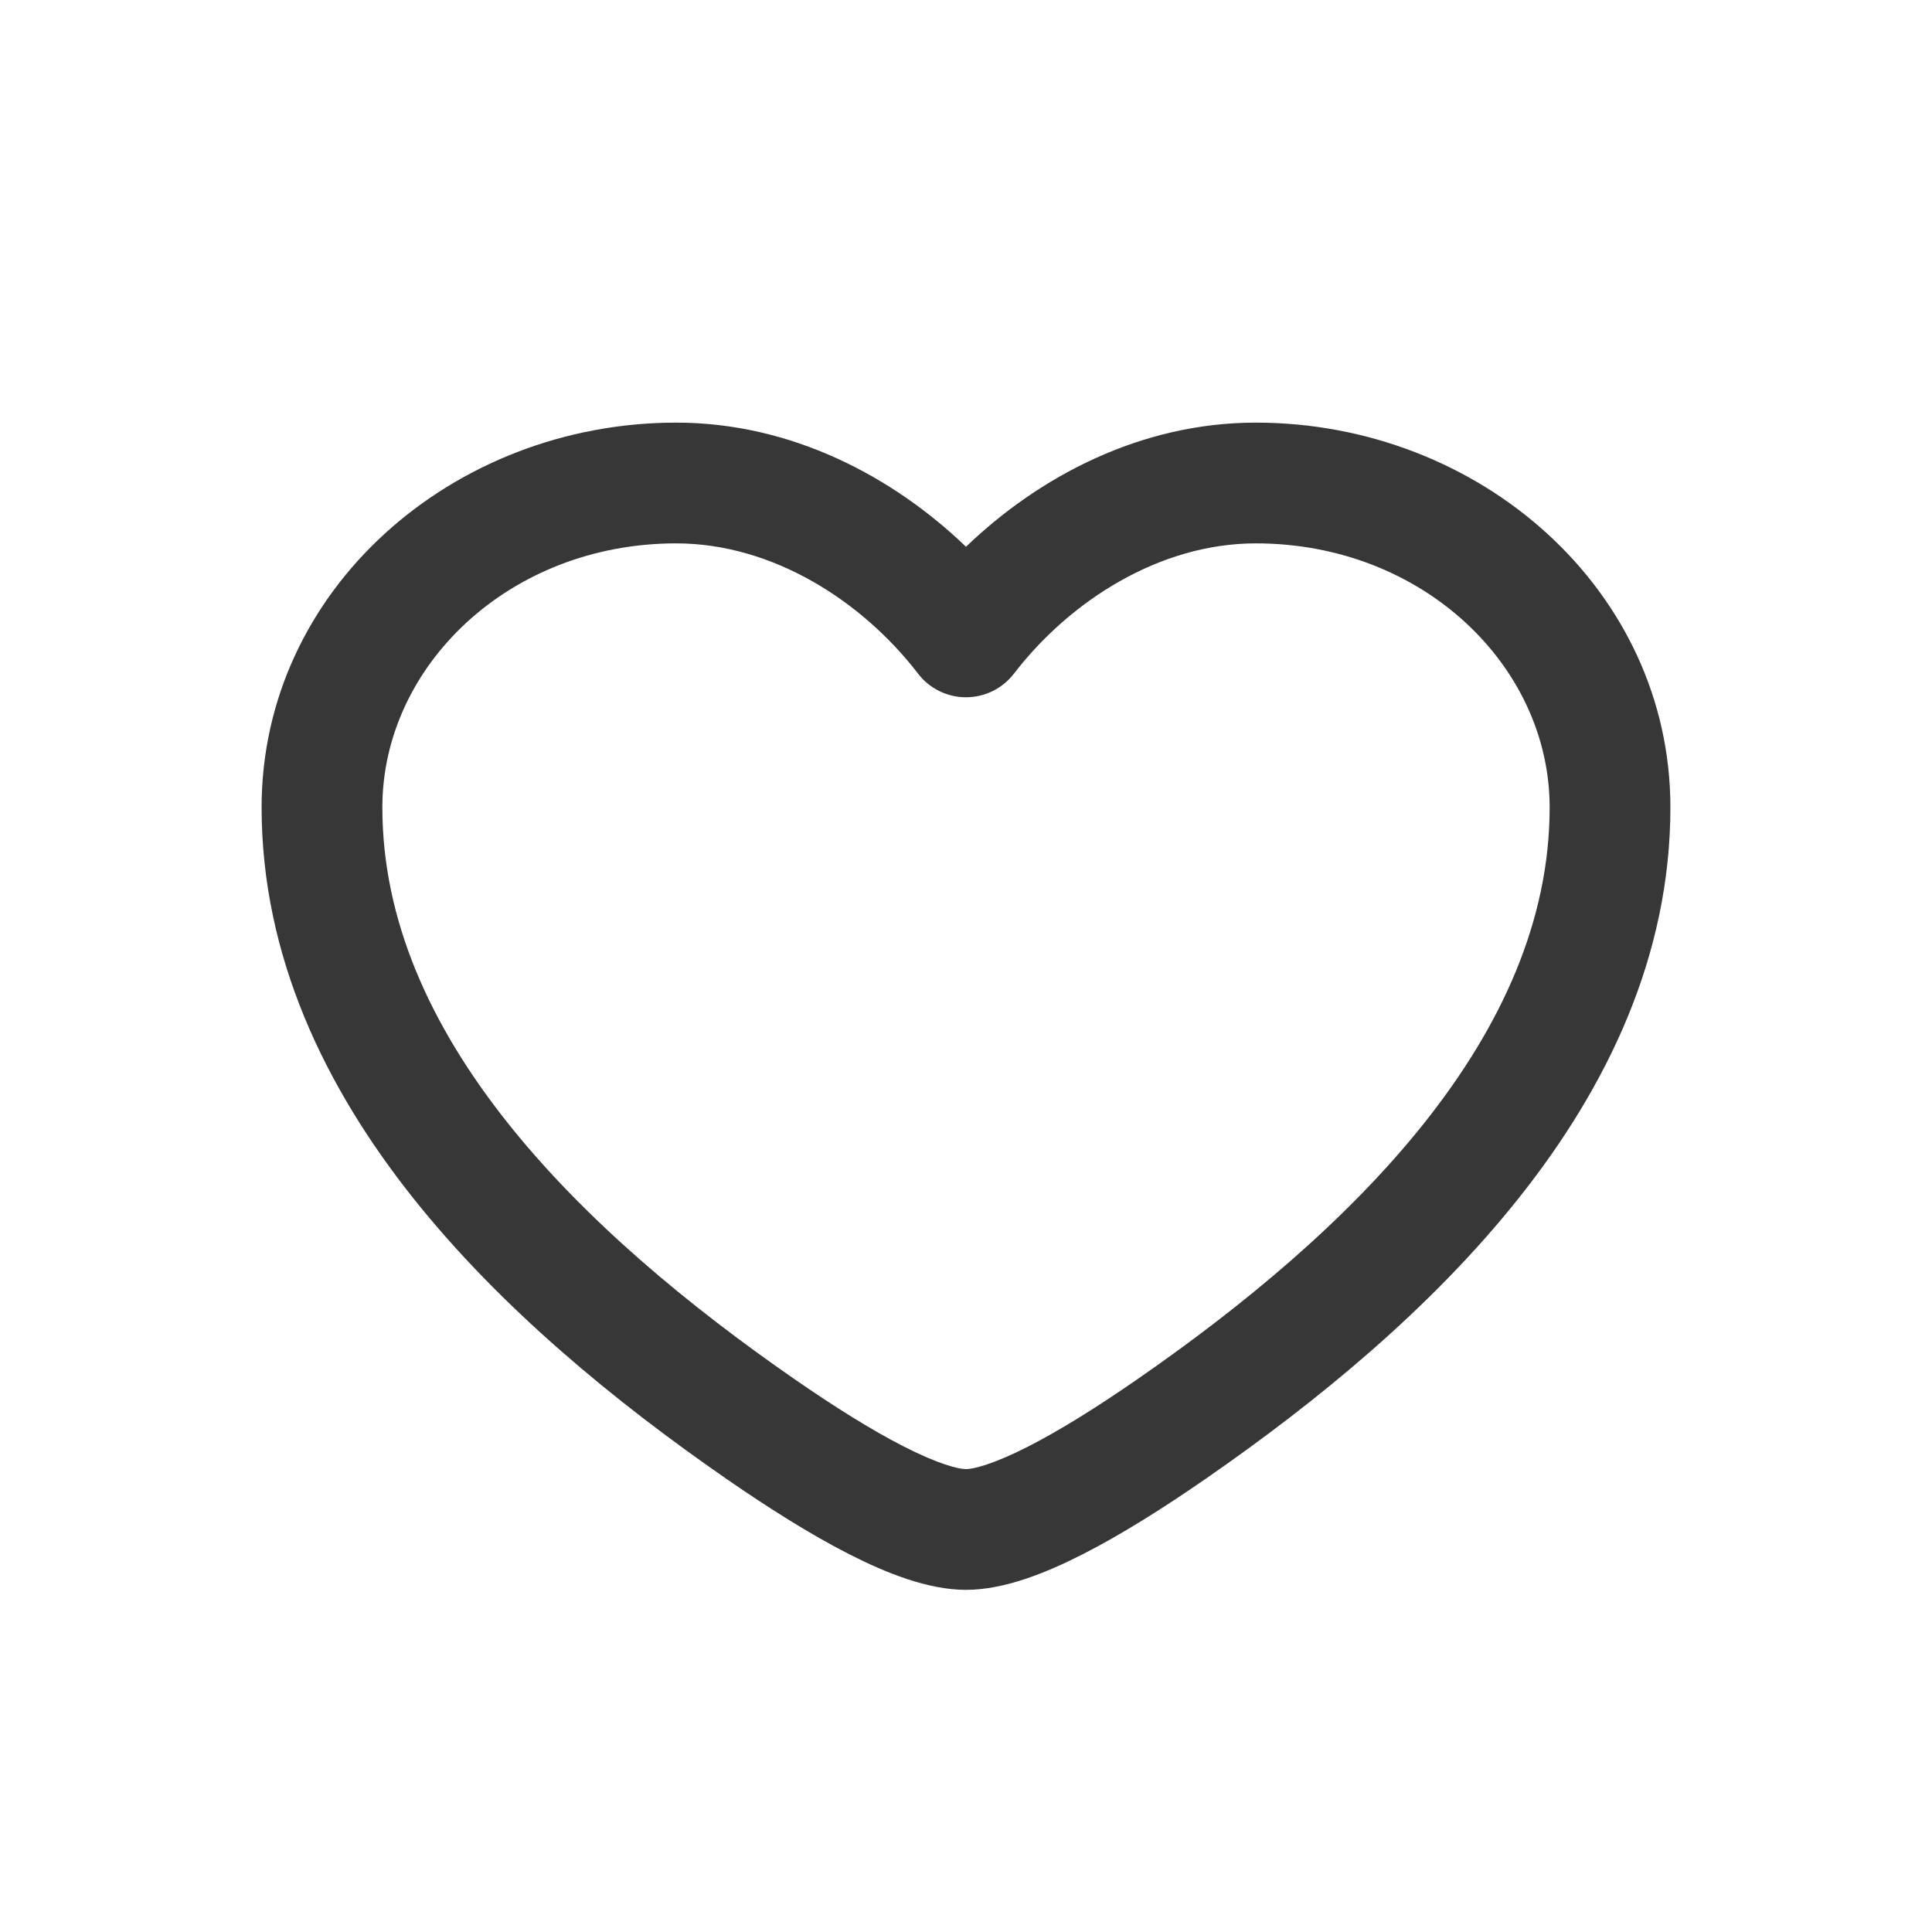 <svg width="32" height="32" viewBox="0 0 32 32" fill="none" xmlns="http://www.w3.org/2000/svg">
<path fill-rule="evenodd" clip-rule="evenodd" d="M4.333 13.373C4.333 9.772 7.492 7 11.2 7C13.111 7 14.793 7.896 16 9.056C17.207 7.896 18.889 7 20.8 7C24.508 7 27.667 9.772 27.667 13.373C27.667 15.84 26.615 18.009 25.157 19.842C23.703 21.672 21.8 23.226 19.978 24.488C19.282 24.97 18.578 25.415 17.934 25.743C17.329 26.051 16.633 26.333 16 26.333C15.367 26.333 14.671 26.051 14.066 25.743C13.422 25.415 12.718 24.97 12.022 24.488C10.2 23.226 8.297 21.672 6.842 19.842C5.385 18.009 4.333 15.84 4.333 13.373ZM11.2 9C8.428 9 6.333 11.039 6.333 13.373C6.333 15.244 7.128 16.987 8.408 18.598C9.691 20.212 11.417 21.636 13.161 22.844C13.821 23.301 14.442 23.69 14.974 23.961C15.545 24.252 15.876 24.333 16 24.333C16.124 24.333 16.455 24.252 17.026 23.961C17.558 23.69 18.179 23.301 18.839 22.844C20.583 21.636 22.309 20.212 23.592 18.598C24.872 16.987 25.667 15.244 25.667 13.373C25.667 11.039 23.572 9 20.8 9C19.208 9 17.721 9.951 16.793 11.159C16.603 11.405 16.311 11.549 16 11.549C15.689 11.549 15.396 11.405 15.207 11.159C14.279 9.951 12.792 9 11.2 9Z" fill="#373737"/>
</svg>

